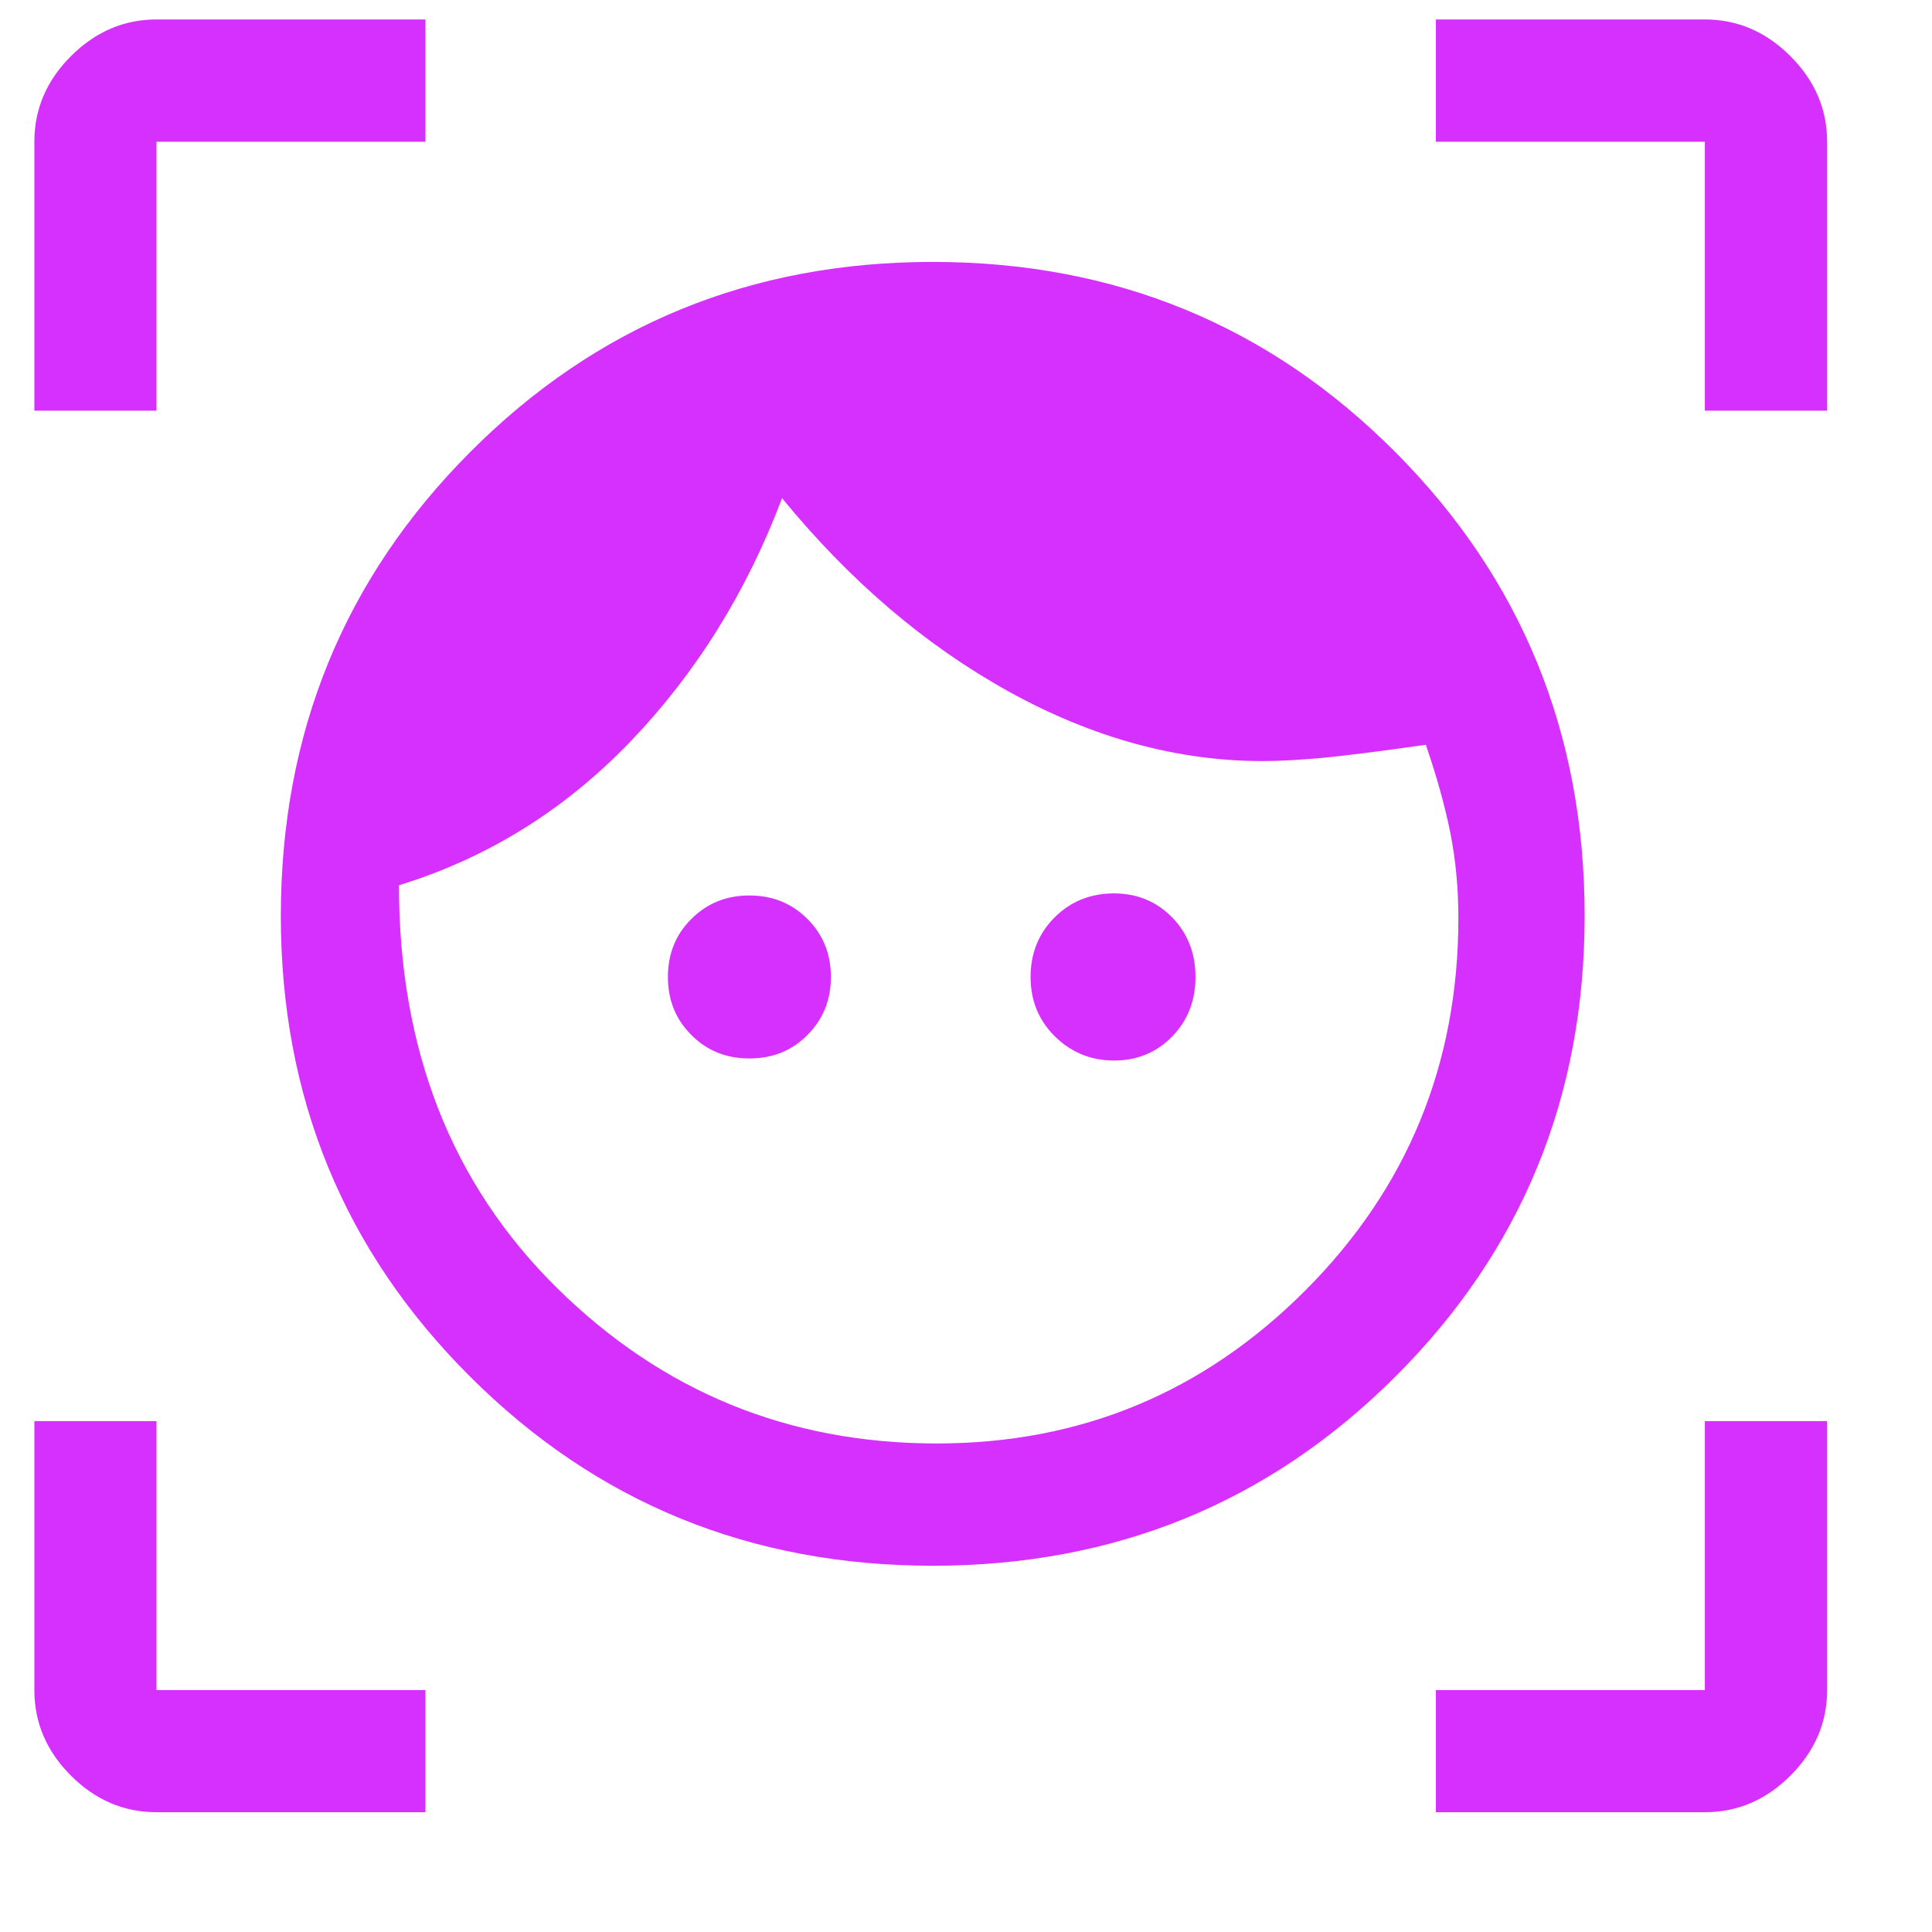 <svg width="14" height="14" viewBox="0 0 14 14" fill="none" xmlns="http://www.w3.org/2000/svg">
<path d="M6.759 11.346C5.44 11.346 4.323 10.89 3.408 9.977C2.492 9.065 2.035 7.951 2.035 6.637C2.035 5.314 2.492 4.193 3.408 3.275C4.323 2.357 5.44 1.898 6.759 1.898C8.078 1.898 9.195 2.357 10.11 3.275C11.025 4.193 11.483 5.314 11.483 6.637C11.483 7.951 11.025 9.065 10.11 9.977C9.195 10.89 8.078 11.346 6.759 11.346ZM6.788 10.46C7.832 10.46 8.722 10.09 9.461 9.349C10.199 8.609 10.568 7.71 10.568 6.652C10.568 6.435 10.548 6.228 10.509 6.031C10.469 5.835 10.41 5.623 10.332 5.397C9.987 5.446 9.734 5.478 9.571 5.493C9.409 5.507 9.269 5.515 9.151 5.515C8.53 5.515 7.918 5.347 7.313 5.013C6.707 4.678 6.159 4.211 5.667 3.61C5.411 4.289 5.044 4.878 4.567 5.375C4.089 5.872 3.531 6.218 2.891 6.415C2.891 7.606 3.272 8.578 4.034 9.331C4.796 10.084 5.714 10.46 6.788 10.46ZM5.43 7.67C5.263 7.67 5.123 7.614 5.01 7.5C4.896 7.387 4.84 7.247 4.84 7.08C4.84 6.912 4.896 6.772 5.01 6.659C5.123 6.546 5.263 6.489 5.43 6.489C5.598 6.489 5.738 6.546 5.851 6.659C5.964 6.772 6.021 6.912 6.021 7.08C6.021 7.247 5.964 7.387 5.851 7.5C5.738 7.614 5.598 7.67 5.43 7.67ZM8.073 7.685C7.906 7.685 7.763 7.627 7.645 7.511C7.527 7.395 7.468 7.251 7.468 7.08C7.468 6.908 7.526 6.764 7.642 6.648C7.758 6.532 7.901 6.474 8.073 6.474C8.24 6.474 8.38 6.532 8.494 6.648C8.607 6.764 8.663 6.908 8.663 7.08C8.663 7.251 8.607 7.395 8.494 7.511C8.38 7.627 8.24 7.685 8.073 7.685ZM0.249 2.976V1.027C0.249 0.791 0.337 0.584 0.514 0.407C0.691 0.23 0.898 0.141 1.134 0.141H3.083V1.027H1.134V2.976H0.249ZM3.083 13.132H1.134C0.898 13.132 0.691 13.044 0.514 12.867C0.337 12.69 0.249 12.483 0.249 12.247V10.298H1.134V12.247H3.083V13.132ZM10.405 13.132V12.247H12.354V10.298H13.24V12.247C13.24 12.483 13.151 12.69 12.974 12.867C12.797 13.044 12.59 13.132 12.354 13.132H10.405ZM12.354 2.976V1.027H10.405V0.141H12.354C12.59 0.141 12.797 0.23 12.974 0.407C13.151 0.584 13.24 0.791 13.24 1.027V2.976H12.354Z" fill="#D630FF"/>
</svg>
